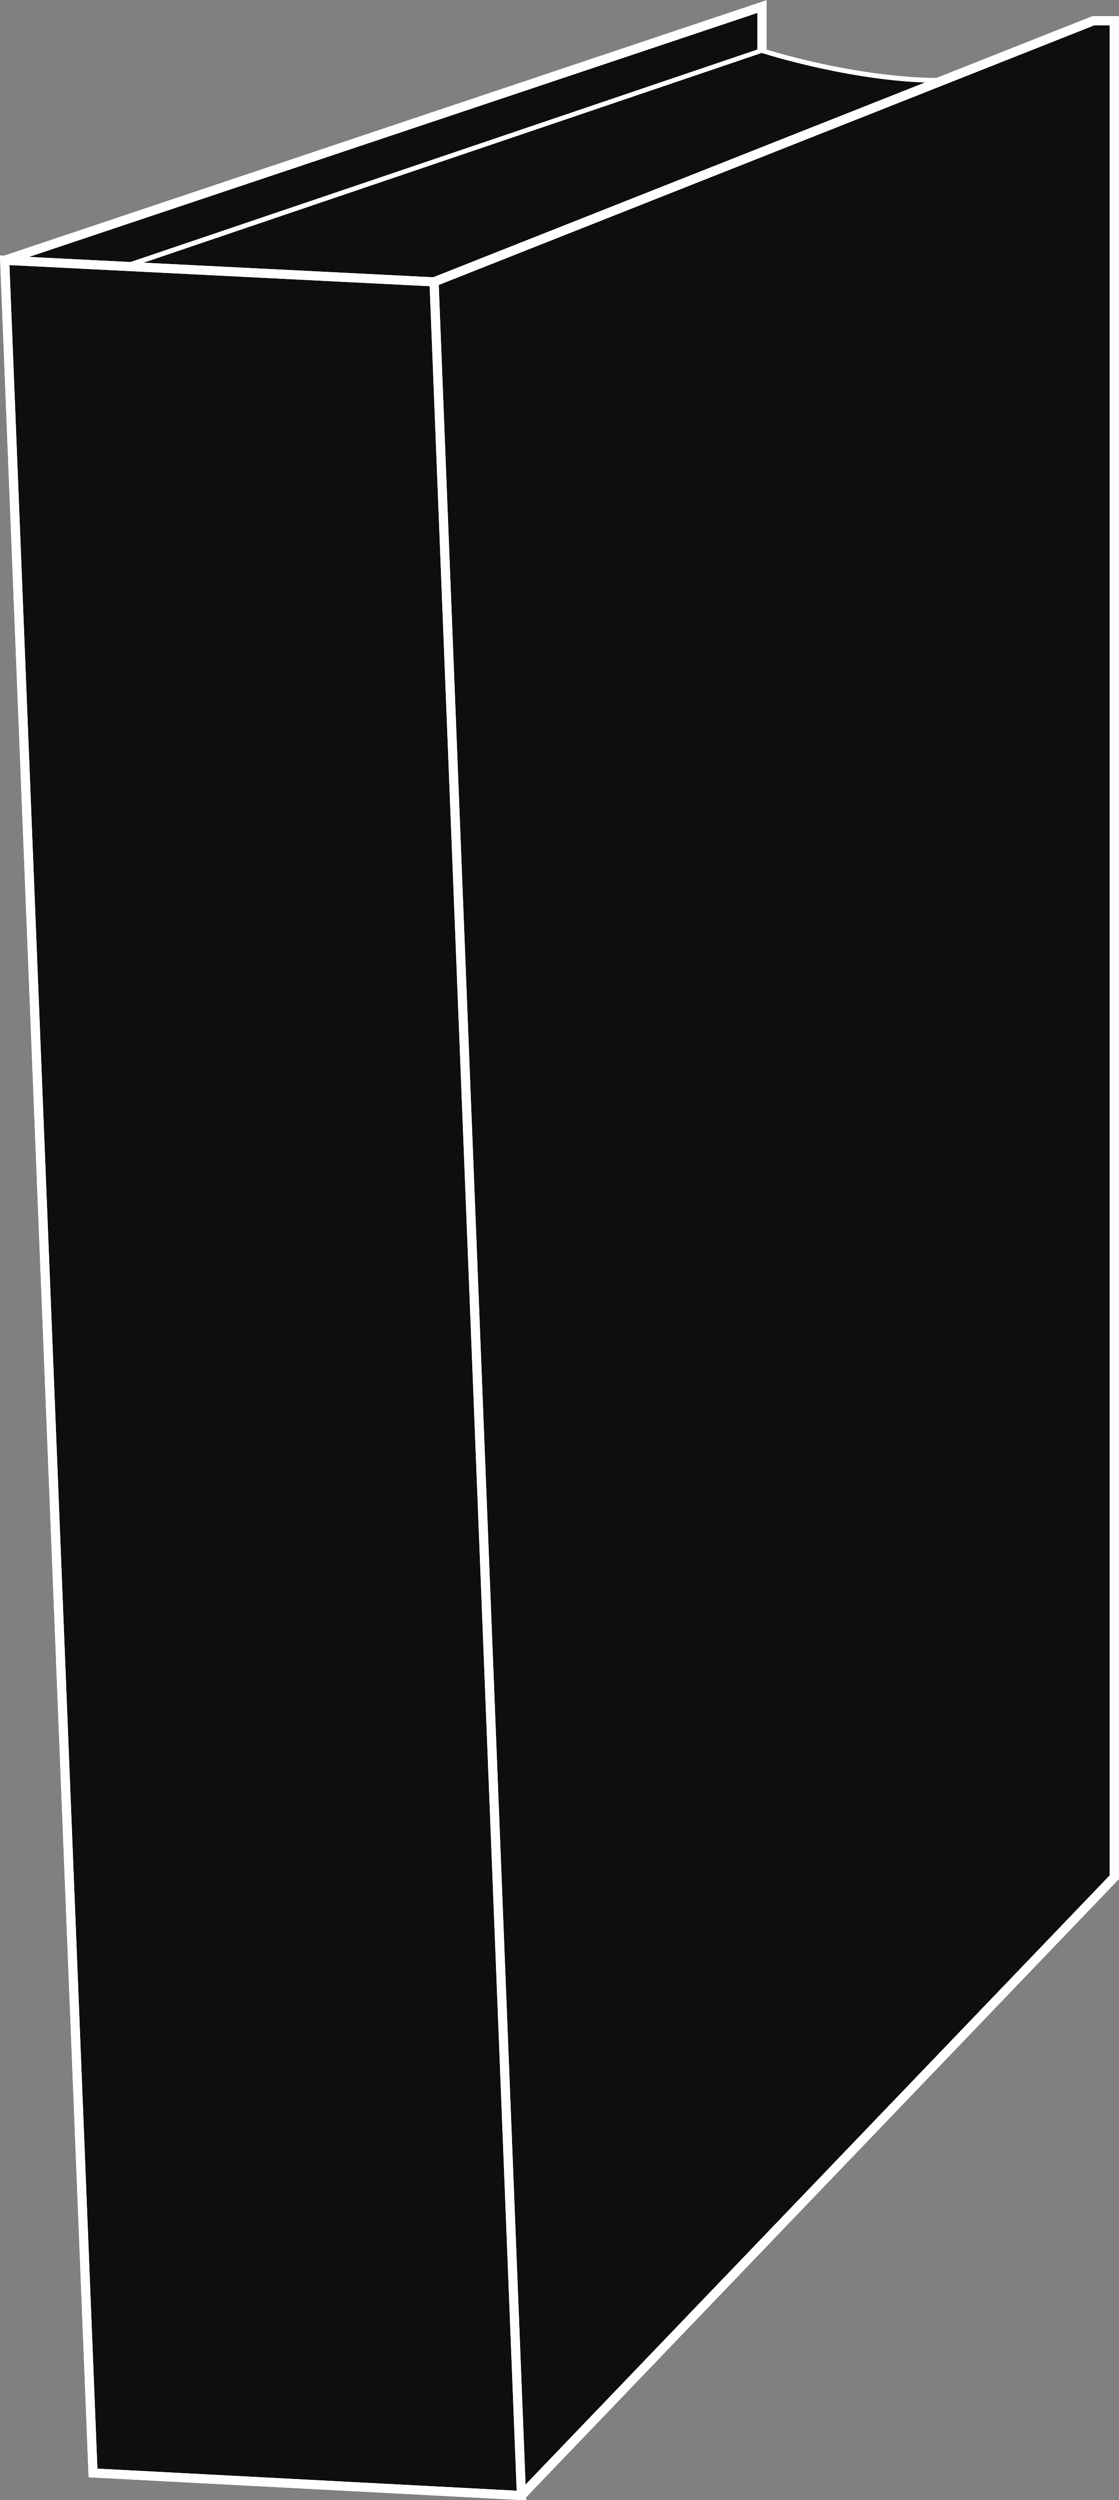 <svg xmlns="http://www.w3.org/2000/svg" xmlns:xlink="http://www.w3.org/1999/xlink" version="1.1" id="Layer_1" x="0px" y="0px" width="119.104px" height="266.08px" viewBox="0 0 119.104 266.08" enable-background="new 0 0 119.104 266.08" xml:space="preserve"><rect x="0" y="0" width="119.104" height="266.08" fill="#808080" stroke="none"/><style>.style0{fill:	#0E0E0E;}.style1{stroke:	#FFFFFF;stroke-width:	0.967;fill:	none;}.style2{stroke:	#FFFFFF;stroke-width:	0.483;fill:	none;}</style><g style="
    cursor: pointer;
" class="hitbox"><path d="M81.072 0.672v4.703c0 0 8.6 3.2 19.4 3.163l15.924-6.299h2.189v197.522L55.518 265.57l-45.661-2.354 L0.504 27.678L81.072 0.672z" class="style0"></path><polygon points="9.9,263.2 55.5,265.6 46.2,30 0.5,27.7" class="style1"></polygon><polyline points="81.1,5.4 81.1,0.7 0.5,27.7" class="style1"></polyline><polyline points="46.2,30 116.4,2.2 118.6,2.2 118.6,199.8 55.5,265.6" class="style1"></polyline><polyline points="46.2,30 116.4,2.2 118.6,2.2 118.6,199.8 55.5,265.6" class="style1"></polyline><path d="M12.535 27.7" class="style2"></path><path d="M13.417 28.343L81.072 5.375c0 0 10.1 3.3 19.4 3.2" class="style2"></path><polygon points="9.9,263.2 55.5,265.6 46.2,30 0.5,27.7" class="style1"></polygon><polyline points="81.1,5.4 81.1,0.7 0.5,27.7" class="style1"></polyline><polyline points="46.2,30 116.4,2.2 118.6,2.2 118.6,199.8 55.5,265.6" class="style1"></polyline><path d="M100.508 8.538c-9.363 0.1-19.437-3.163-19.437-3.163L13.417 28.3" class="style2"></path></g></svg>